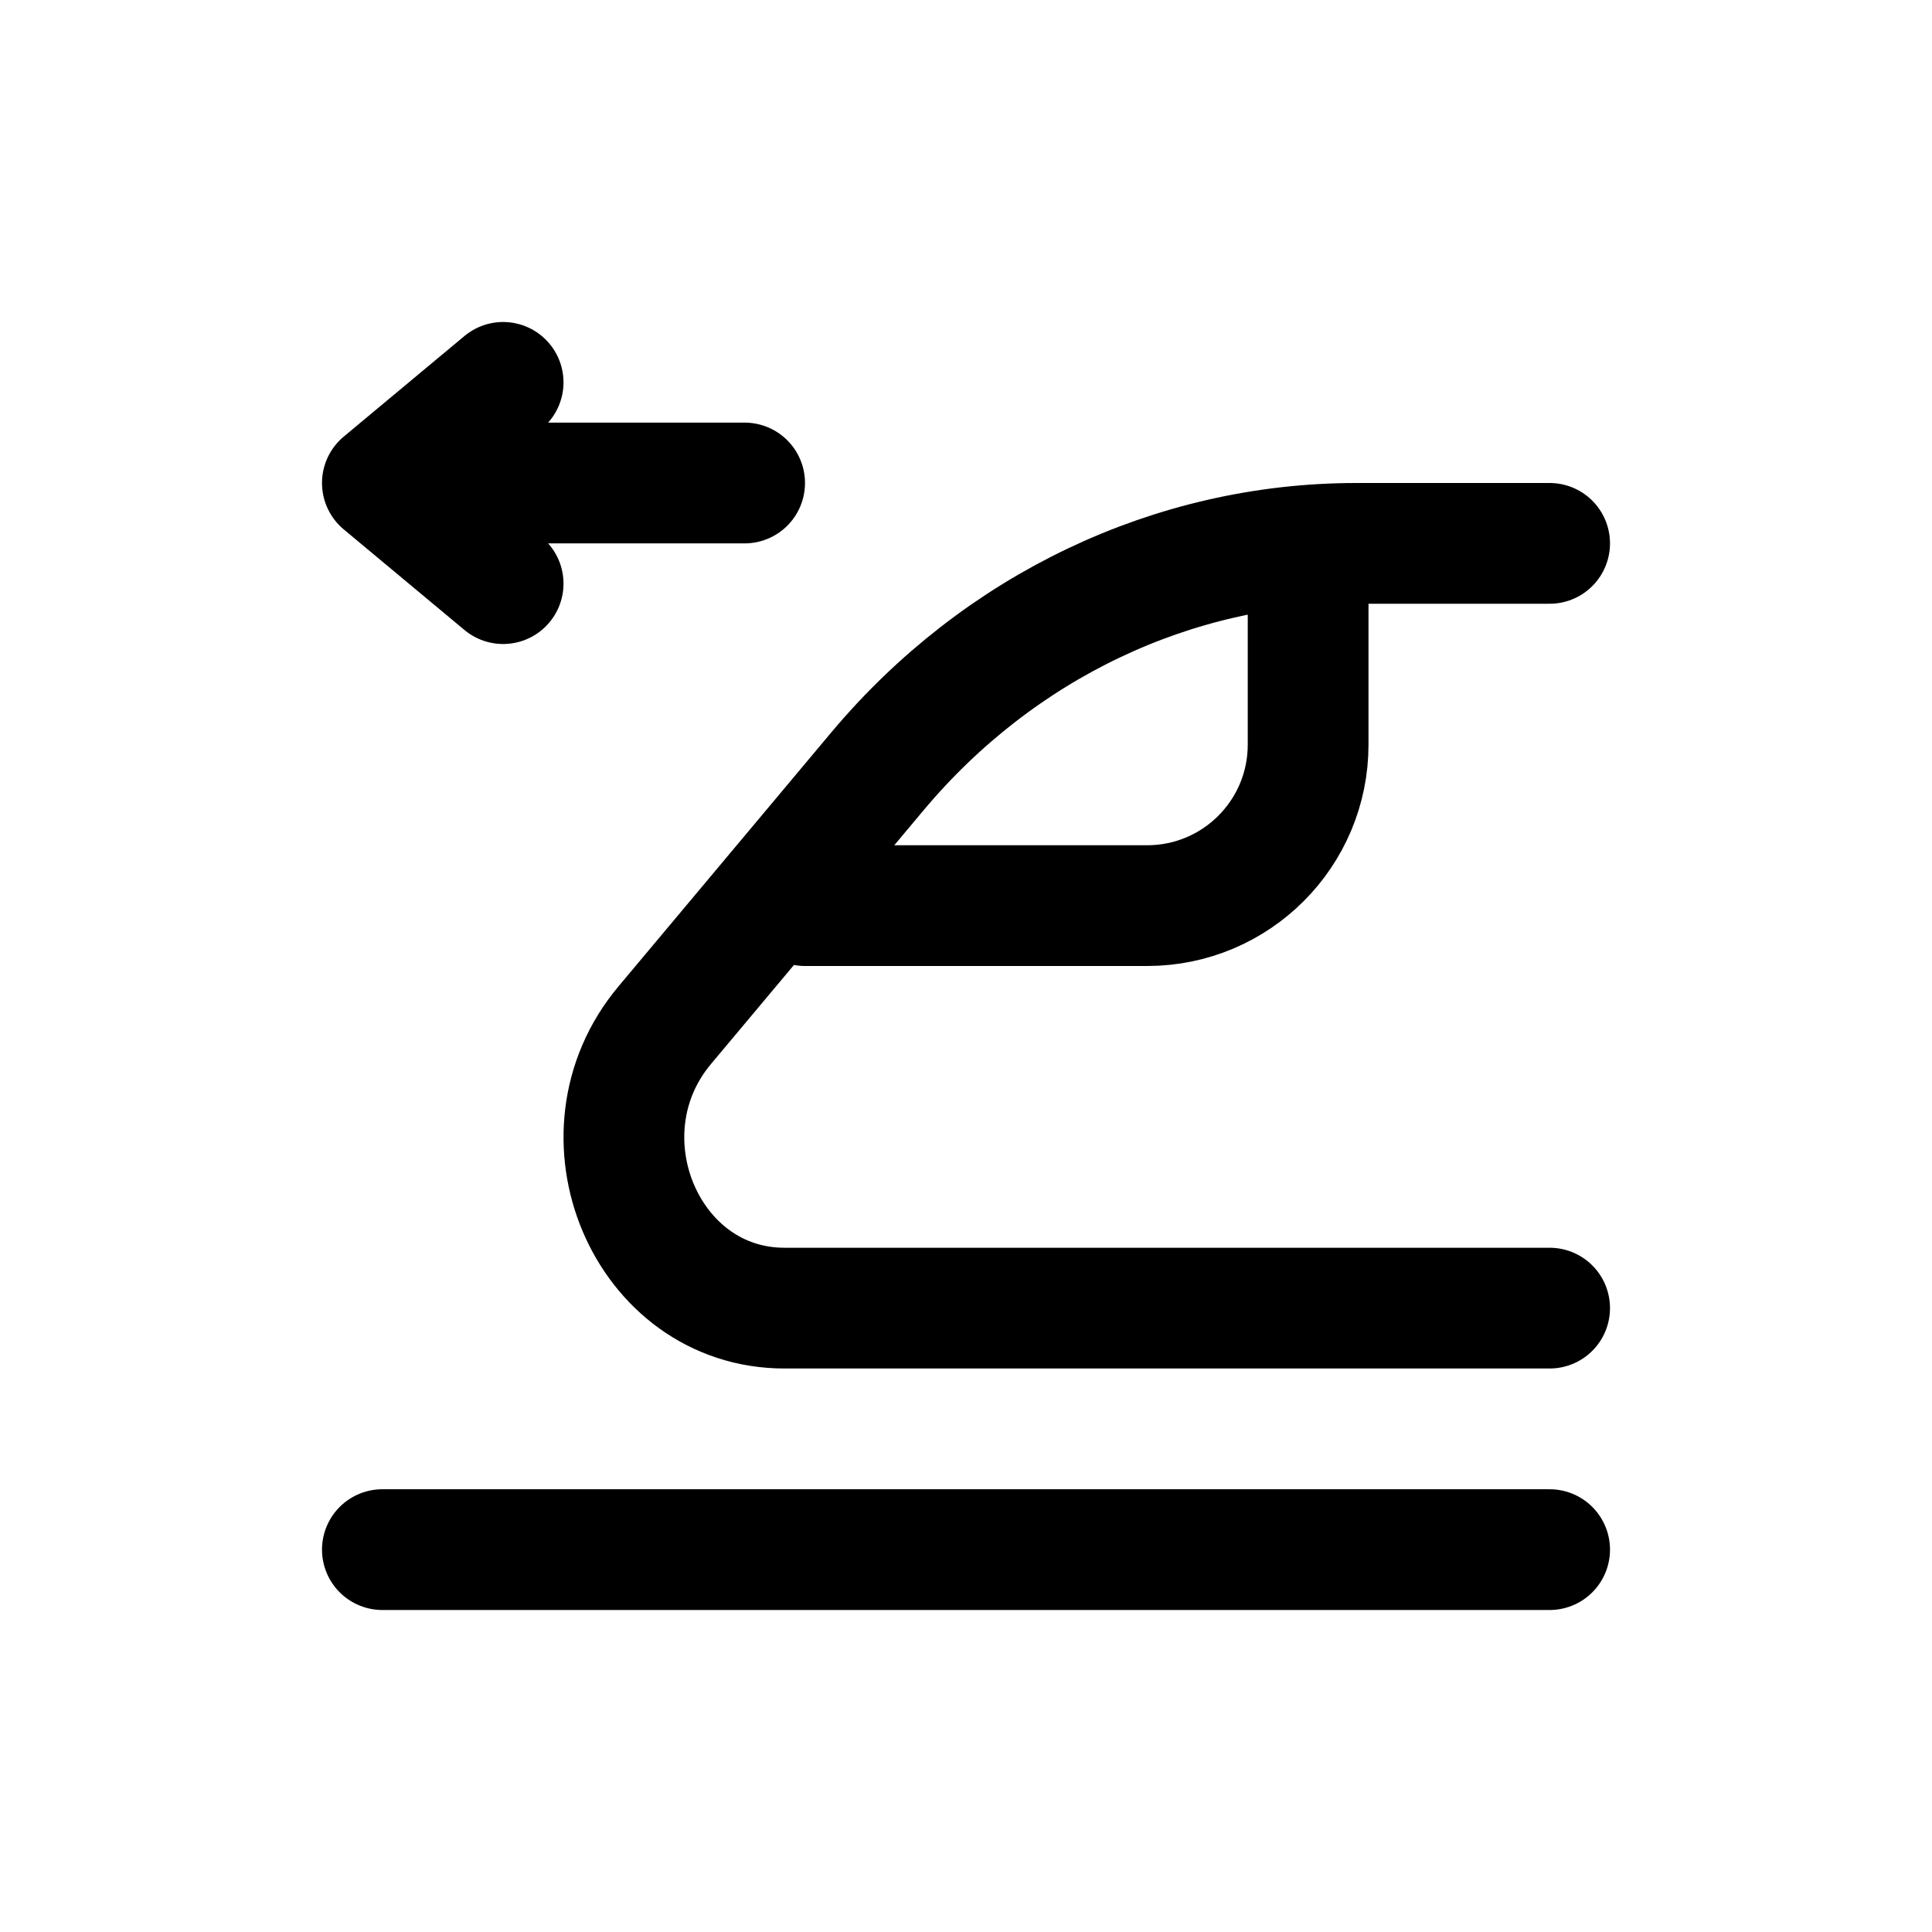 <svg width="24" height="24" viewBox="0 0 24 24" fill="none" xmlns="http://www.w3.org/2000/svg">
<path d="M19.25 6.75H16.849C14.575 6.75 12.409 7.781 10.898 9.584L8.257 12.736C7.116 14.098 8.027 16.25 9.744 16.25H19.25M10 11.25H14.25C15.355 11.25 16.25 10.355 16.25 9.25V7M19.25 19.25H4.75M9.25 6H4.75M4.75 6L6.25 4.75M4.75 6L6.25 7.25" stroke="#141414" style="stroke:#141414;stroke:color(display-p3 0.08 0.08 0.08);stroke-opacity:1;" stroke-width="1.5" stroke-linecap="round" stroke-linejoin="round"/>
</svg>
